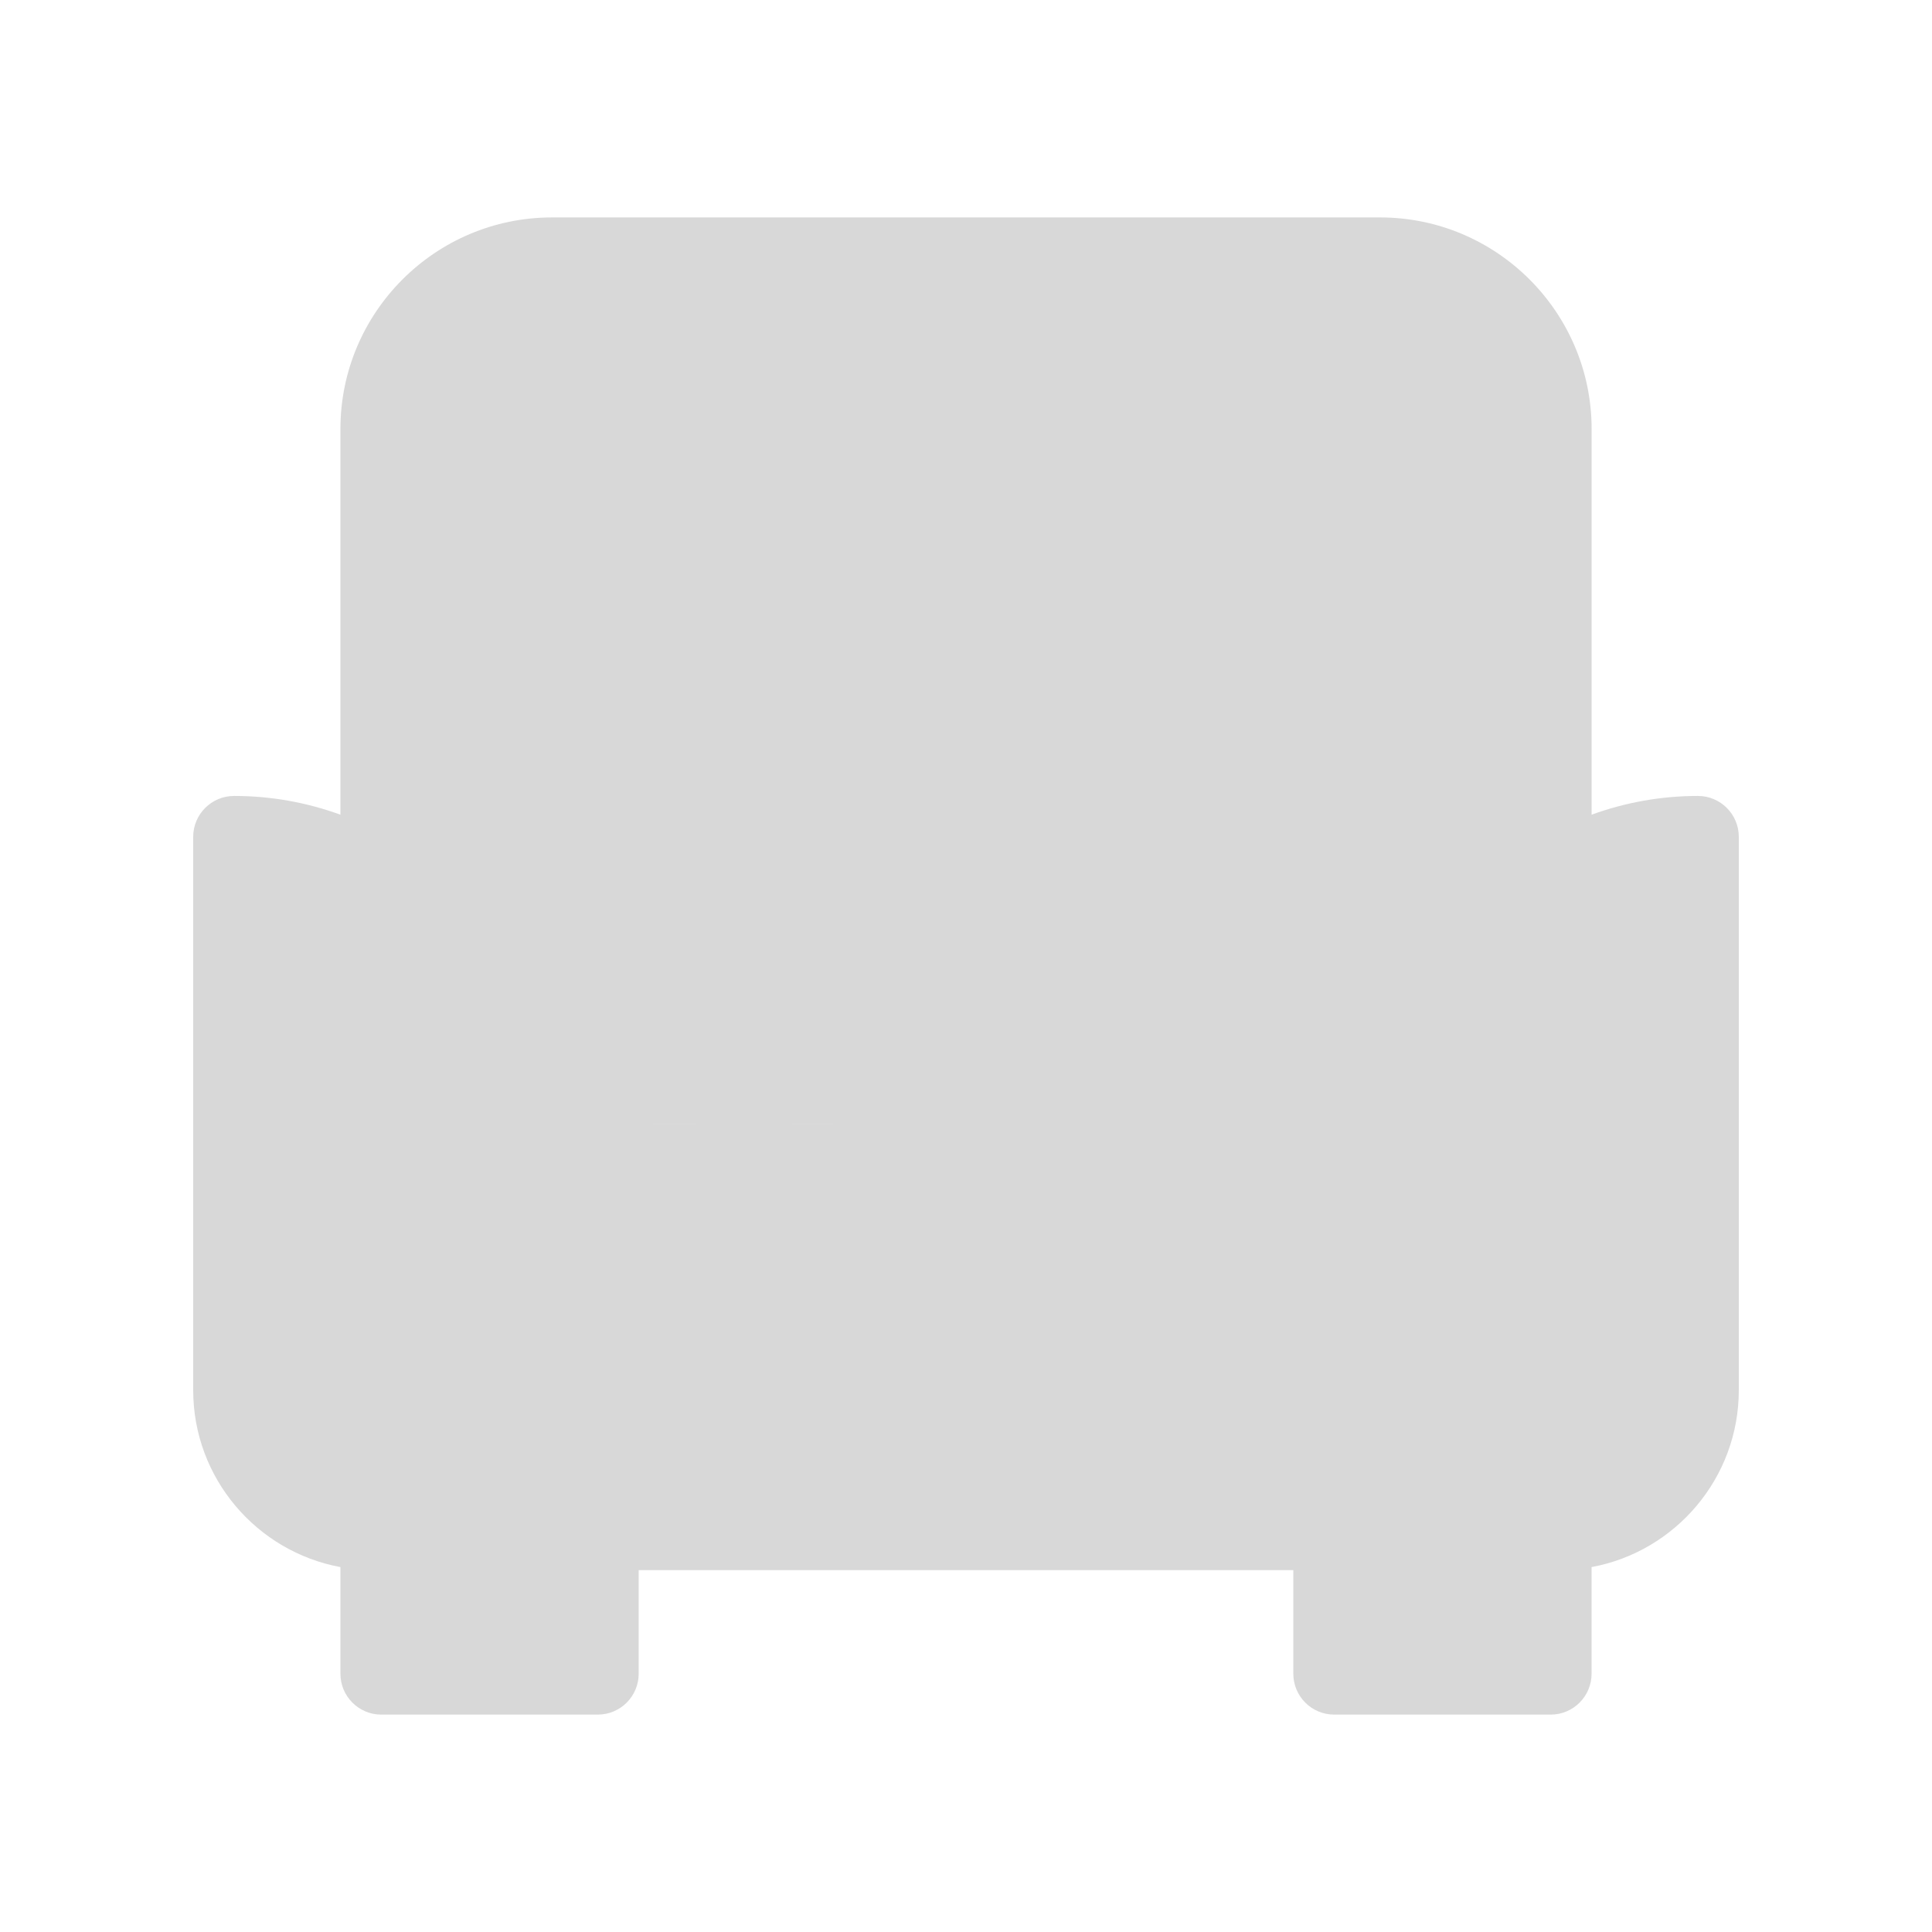 <svg version="1.1" id="Layer_1" xmlns="http://www.w3.org/2000/svg" xmlns:xlink="http://www.w3.org/1999/xlink" x="0px"
  y="0px" viewBox="0 -5 40 50" style="enable-background: new 0 0 512 512" xml:space="preserve" width="40" height="40">
  <g>
    <path style="fill:#D8D8D8"
      d="M38.942 16.657v14.321c0 1.987 -1.612 3.598 -3.598 3.598h-0.212h-3.175V24.081v-0.441c0 -2.451 1.264 -4.607 3.175 -5.853C36.227 17.073 37.536 16.657 38.942 16.657z" />
    <path style="fill:#D8D8D8"
      points="449.693,442.568 449.693,490.436 377.972,490.436 377.972,442.568 409.058,442.568 	"
      d="M35.132 34.576L35.132 38.315L29.529 38.315L29.529 34.576L31.958 34.576Z" />
  </g>
  <path style="fill:#D8D8D8"
    d="M35.132 6.103v11.685c-1.911 1.245 -3.175 3.402 -3.175 5.853v0.441H8.042v-0.441c0 -2.451 -1.264 -4.607 -3.175 -5.853V6.103c0 -2.439 1.978 -4.418 4.418 -4.418h21.429C33.155 1.685 35.132 3.664 35.132 6.103z" />
  <path style="fill:#D8D8D8" points="409.058,308.243 409.058,442.568 377.972,442.568 134.028,442.568 102.942,442.568 
	102.942,308.243 " d="M31.958 24.081L31.958 34.576L29.529 34.576L10.471 34.576L8.042 34.576L8.042 24.081Z" />
  <g>
    <path style="fill:#D8D8D8" points="134.028,442.568 134.028,490.436 62.307,490.436 62.307,442.568 102.942,442.568 	"
      d="M10.471 34.576L10.471 38.315L4.868 38.315L4.868 34.576L8.042 34.576Z" />
    <path style="fill:#D8D8D8"
      d="M4.868 17.787c1.911 1.245 3.175 3.402 3.175 5.853v0.441v10.494H4.868h-0.212c-1.986 0 -3.598 -1.611 -3.598 -3.598V16.657C2.464 16.657 3.772 17.073 4.868 17.787z" />
  </g>
  <path style="fill:#D8D8D8 stroke-black stroke-2"
    d="M38.942 15.599c-0.947 0 -1.876 0.166 -2.751 0.485V6.103c0 -3.02 -2.457 -5.476 -5.476 -5.476H9.286c-3.02 0 -5.476 2.457 -5.476 5.476v9.981c-0.876 -0.319 -1.805 -0.485 -2.751 -0.485C0.474 15.599 0 16.073 0 16.657v14.321c0 2.278 1.645 4.178 3.81 4.578v2.76c0 0.584 0.474 1.058 1.058 1.058h5.603c0.584 0 1.058 -0.474 1.058 -1.058v-2.681h16.942v2.681c0 0.584 0.474 1.058 1.058 1.058h5.603c0.584 0 1.058 -0.474 1.058 -1.058v-2.76C38.355 35.156 40 33.256 40 30.978V16.657C40 16.073 39.526 15.599 38.942 15.599zM4.656 33.517c-1.4 0 -2.54 -1.139 -2.54 -2.54v-13.168c0.772 0.139 1.51 0.431 2.174 0.864c1.687 1.099 2.694 2.956 2.694 4.966v9.877h-2.116H4.656zM9.413 37.257H5.926v-1.623h3.487V37.257zM10.471 33.517h-1.37V25.14h1.733c0.584 0 1.058 -0.474 1.058 -1.058c0 -0.584 -0.474 -1.058 -1.058 -1.058h-1.757c-0.175 -2.294 -1.316 -4.39 -3.15 -5.783V6.103c0 -1.853 1.507 -3.36 3.36 -3.36h21.429c1.853 0 3.36 1.507 3.36 3.36v11.137c-1.834 1.394 -2.976 3.49 -3.15 5.783H17.619c-0.584 0 -1.058 0.474 -1.058 1.058c0 0.584 0.474 1.058 1.058 1.058h13.28v8.378h-1.37H10.471zM34.074 37.257h-3.487v-1.623h3.487V37.257zM37.884 30.978c0 1.4 -1.139 2.54 -2.54 2.54h-0.212h-2.116V23.64c0 -2.01 1.007 -3.867 2.695 -4.967c0.663 -0.433 1.401 -0.724 2.173 -0.864V30.978z" />
  <path style="fill:#D8D8D8"
    d="M14.444 23.023h-0.357c-0.584 0 -1.058 0.474 -1.058 1.058c0 0.584 0.474 1.058 1.058 1.058h0.357c0.584 0 1.058 -0.474 1.058 -1.058C15.503 23.497 15.029 23.023 14.444 23.023z" />

</svg>